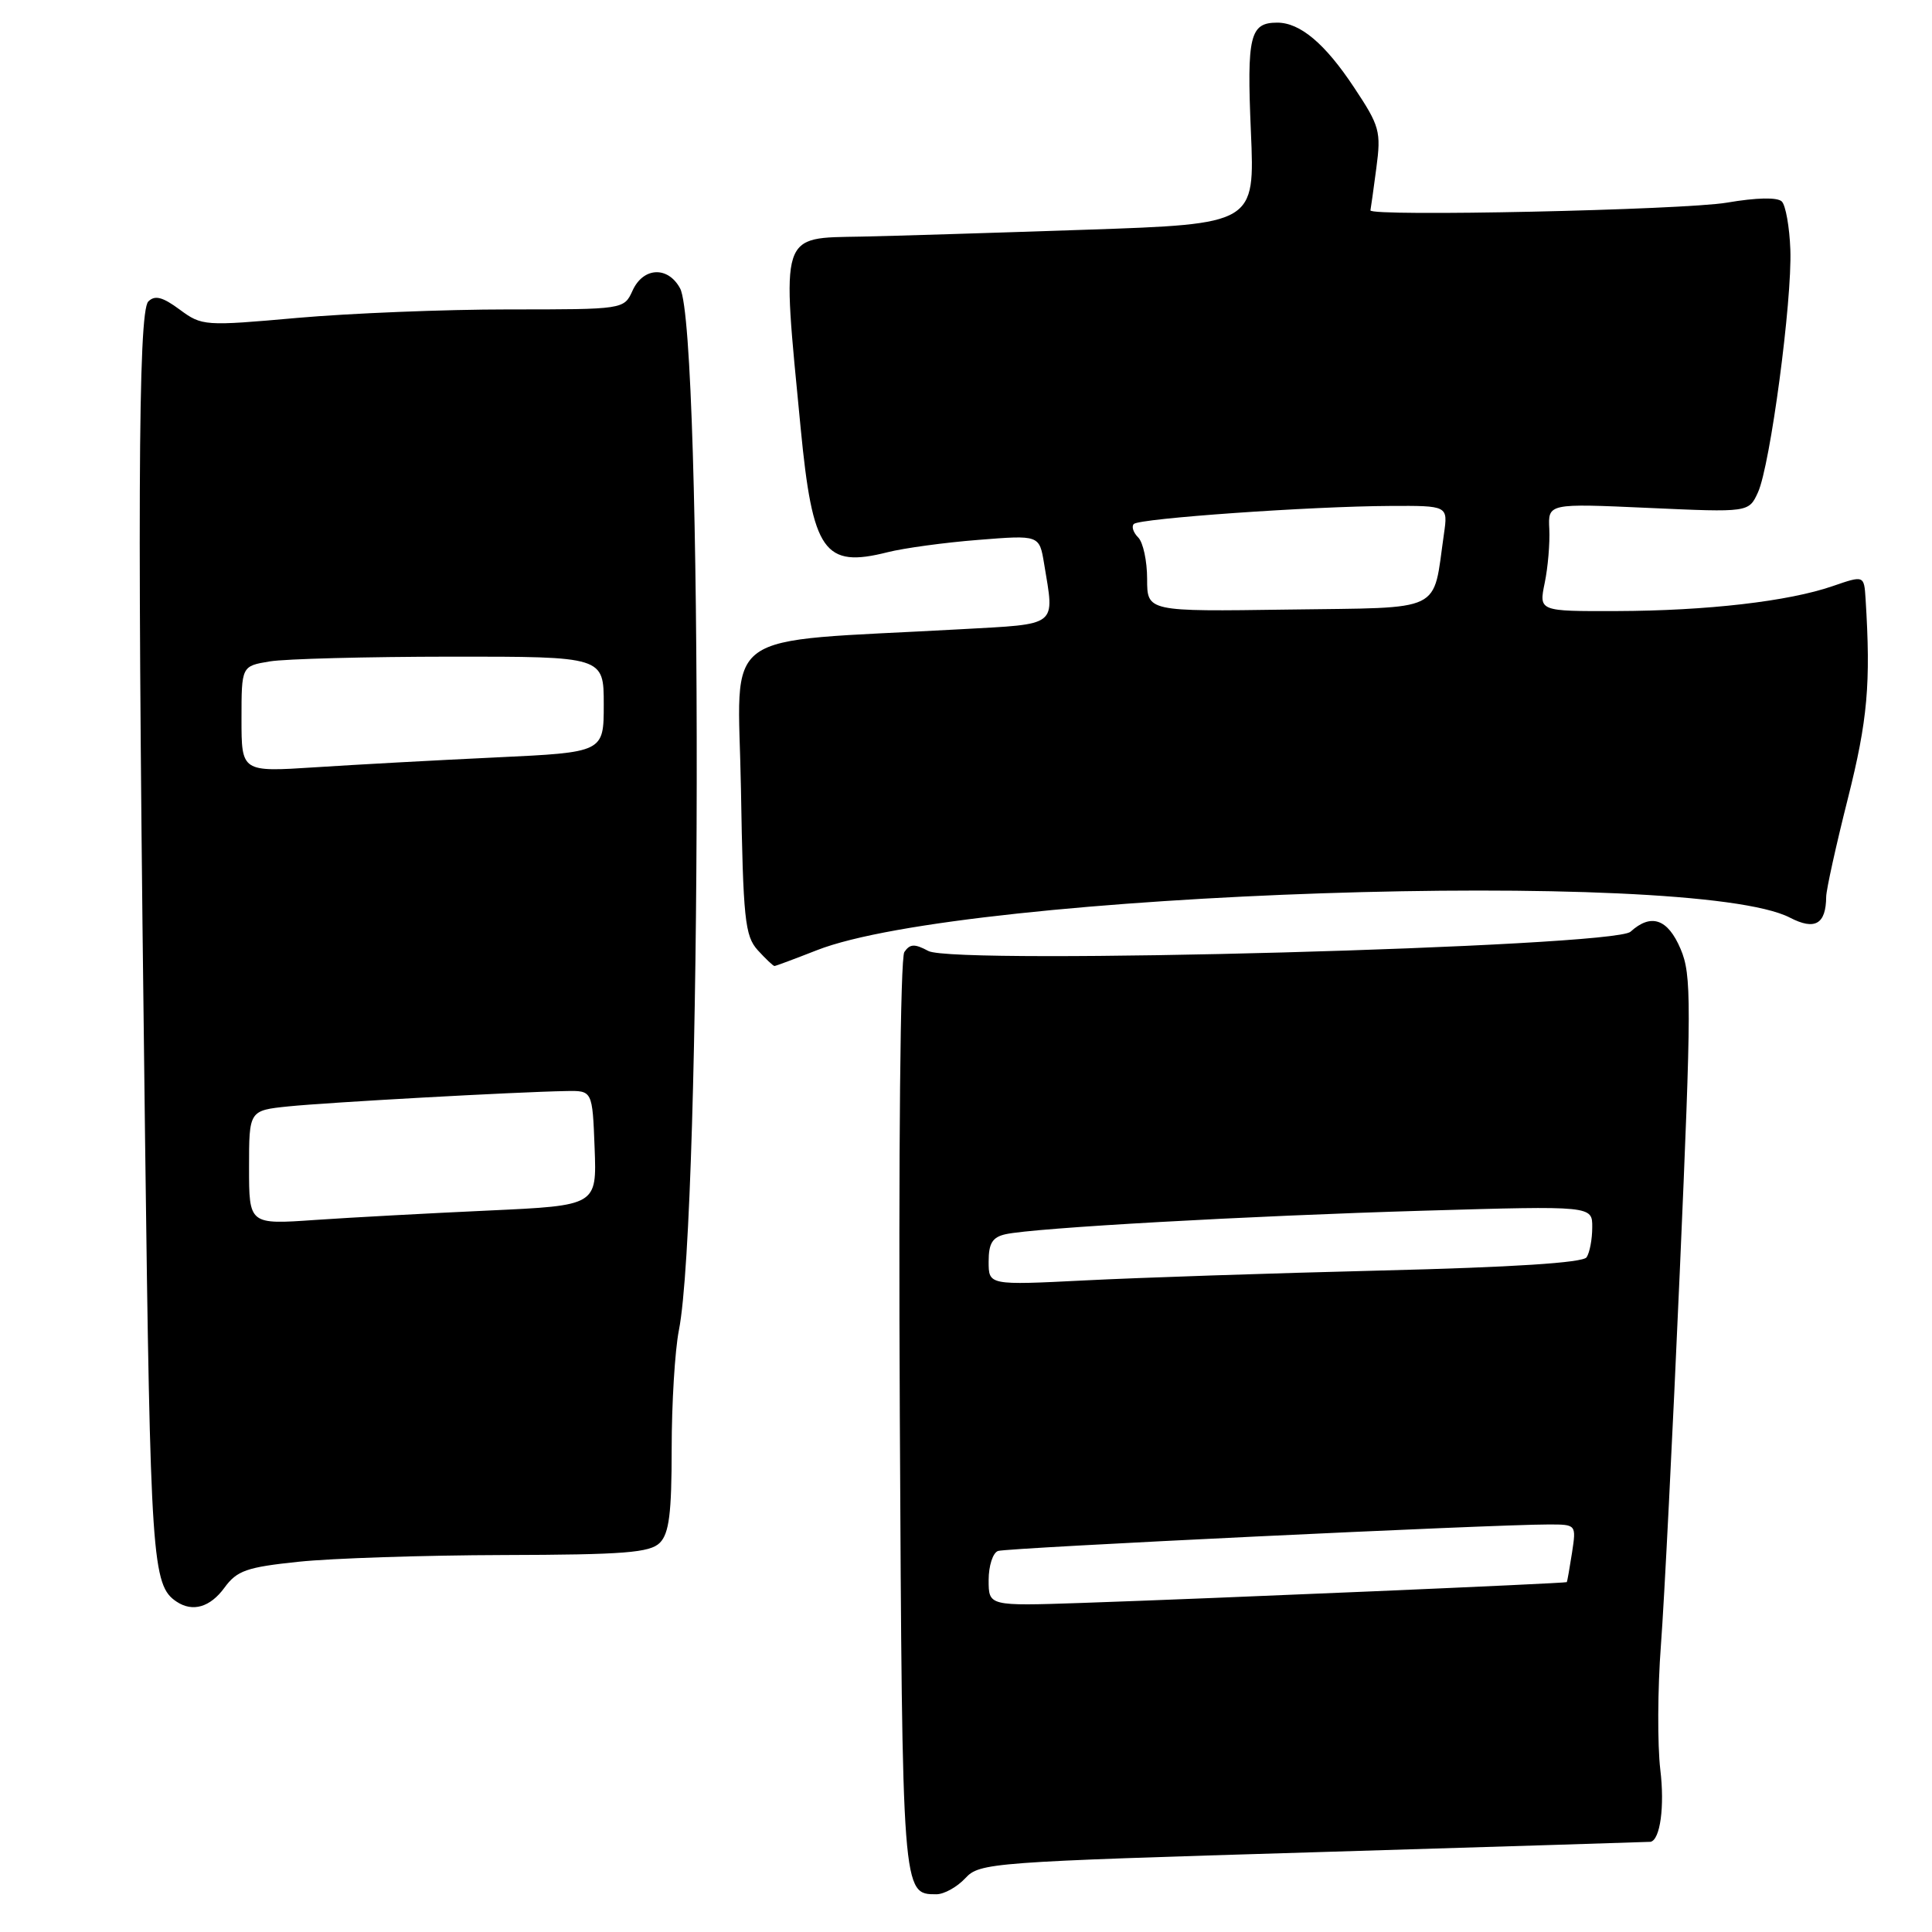 <?xml version="1.0" encoding="UTF-8" standalone="no"?>
<!DOCTYPE svg PUBLIC "-//W3C//DTD SVG 1.1//EN" "http://www.w3.org/Graphics/SVG/1.1/DTD/svg11.dtd" >
<svg xmlns="http://www.w3.org/2000/svg" xmlns:xlink="http://www.w3.org/1999/xlink" version="1.1" viewBox="0 0 256 256">
 <g >
 <path fill="currentColor"
d=" M 127.90 248.88 C 129.81 246.82 131.19 246.72 174.19 245.43 C 198.56 244.69 218.60 244.07 218.71 244.05 C 219.99 243.77 220.59 239.35 220.00 234.50 C 219.61 231.20 219.64 223.78 220.08 218.00 C 220.52 212.22 221.64 189.95 222.58 168.50 C 224.14 132.80 224.15 129.18 222.69 125.75 C 220.99 121.74 218.78 120.98 216.05 123.46 C 213.79 125.50 126.53 127.89 123.01 126.01 C 121.19 125.03 120.57 125.06 119.83 126.15 C 119.30 126.94 119.05 152.54 119.23 187.62 C 119.56 251.18 119.54 251.00 124.08 251.00 C 125.09 251.00 126.81 250.05 127.90 248.88 Z  M 29.74 210.38 C 31.40 208.11 32.67 207.66 39.57 206.94 C 43.93 206.48 56.13 206.08 66.68 206.05 C 82.73 206.01 86.11 205.74 87.43 204.43 C 88.66 203.19 89.00 200.53 89.00 191.98 C 89.00 185.99 89.43 178.94 89.95 176.30 C 93.01 160.94 93.15 43.88 90.12 38.22 C 88.52 35.24 85.24 35.38 83.82 38.50 C 82.68 41.00 82.68 41.00 67.36 41.00 C 58.93 41.00 46.36 41.51 39.43 42.12 C 27.09 43.22 26.76 43.20 23.81 41.02 C 21.54 39.34 20.52 39.08 19.65 39.95 C 18.28 41.32 18.17 68.53 19.22 150.75 C 19.93 206.79 20.15 210.07 23.40 212.23 C 25.53 213.65 27.85 212.97 29.74 210.38 Z  M 108.21 125.92 C 127.81 118.19 224.33 114.95 237.17 121.59 C 240.49 123.31 241.95 122.47 241.98 118.82 C 241.99 117.89 243.28 112.04 244.85 105.82 C 247.48 95.37 247.90 90.58 247.20 79.37 C 247.00 76.23 247.00 76.23 242.85 77.66 C 236.98 79.69 226.18 80.93 214.20 80.97 C 203.91 81.00 203.91 81.00 204.68 77.25 C 205.11 75.19 205.38 71.97 205.29 70.10 C 205.12 66.70 205.12 66.70 218.42 67.30 C 231.72 67.90 231.72 67.90 232.94 65.24 C 234.57 61.66 237.48 39.85 237.23 33.07 C 237.12 30.08 236.61 27.21 236.10 26.70 C 235.52 26.12 232.75 26.18 228.83 26.85 C 223.07 27.83 181.38 28.73 181.59 27.87 C 181.64 27.67 181.99 25.15 182.37 22.28 C 183.02 17.40 182.82 16.70 179.41 11.57 C 175.57 5.77 172.27 3.00 169.24 3.00 C 165.62 3.00 165.20 4.73 165.75 17.43 C 166.28 29.68 166.28 29.68 143.89 30.44 C 131.57 30.86 118.20 31.27 114.17 31.35 C 103.22 31.57 103.56 30.51 106.09 56.71 C 107.68 73.16 109.18 75.30 117.62 73.17 C 119.75 72.63 125.15 71.89 129.61 71.54 C 137.72 70.89 137.72 70.89 138.35 74.69 C 139.74 83.14 140.37 82.65 127.25 83.38 C 94.67 85.19 97.81 82.90 98.18 104.53 C 98.47 121.80 98.70 124.01 100.40 125.90 C 101.45 127.05 102.45 128.00 102.62 128.00 C 102.79 128.00 105.30 127.06 108.21 125.92 Z  M 131.00 209.37 C 131.00 207.48 131.56 205.74 132.25 205.51 C 133.46 205.09 197.75 202.00 205.19 202.00 C 208.87 202.00 208.87 202.00 208.30 205.75 C 207.98 207.81 207.67 209.56 207.61 209.64 C 207.48 209.80 161.14 211.79 143.25 212.40 C 131.00 212.81 131.00 212.81 131.00 209.37 Z  M 131.00 167.17 C 131.00 164.74 131.50 163.93 133.25 163.54 C 137.04 162.70 165.29 161.11 188.75 160.42 C 211.00 159.77 211.00 159.77 210.98 162.63 C 210.98 164.21 210.64 165.99 210.23 166.60 C 209.75 167.32 200.46 167.92 183.00 168.35 C 168.43 168.71 150.76 169.30 143.75 169.66 C 131.00 170.30 131.00 170.30 131.00 167.17 Z  M 33.00 154.70 C 33.00 147.14 33.00 147.14 38.25 146.60 C 43.47 146.07 68.32 144.69 75.00 144.57 C 78.50 144.50 78.50 144.50 78.79 152.12 C 79.08 159.74 79.08 159.74 64.79 160.40 C 56.93 160.76 46.56 161.32 41.75 161.65 C 33.00 162.26 33.00 162.26 33.00 154.70 Z  M 32.00 95.28 C 32.00 88.26 32.00 88.26 35.75 87.64 C 37.81 87.30 48.61 87.02 59.75 87.01 C 80.00 87.00 80.00 87.00 80.00 93.35 C 80.00 99.69 80.00 99.69 65.75 100.36 C 57.91 100.73 47.11 101.32 41.75 101.67 C 32.00 102.30 32.00 102.30 32.00 95.28 Z  M 152.00 76.72 C 152.00 74.34 151.47 71.87 150.82 71.22 C 150.17 70.57 149.90 69.76 150.24 69.43 C 150.98 68.69 173.70 67.09 184.19 67.04 C 191.87 67.00 191.87 67.00 191.33 70.75 C 189.80 81.34 191.61 80.47 170.69 80.77 C 152.00 81.04 152.00 81.04 152.00 76.72 Z "/>
</g>
</svg>